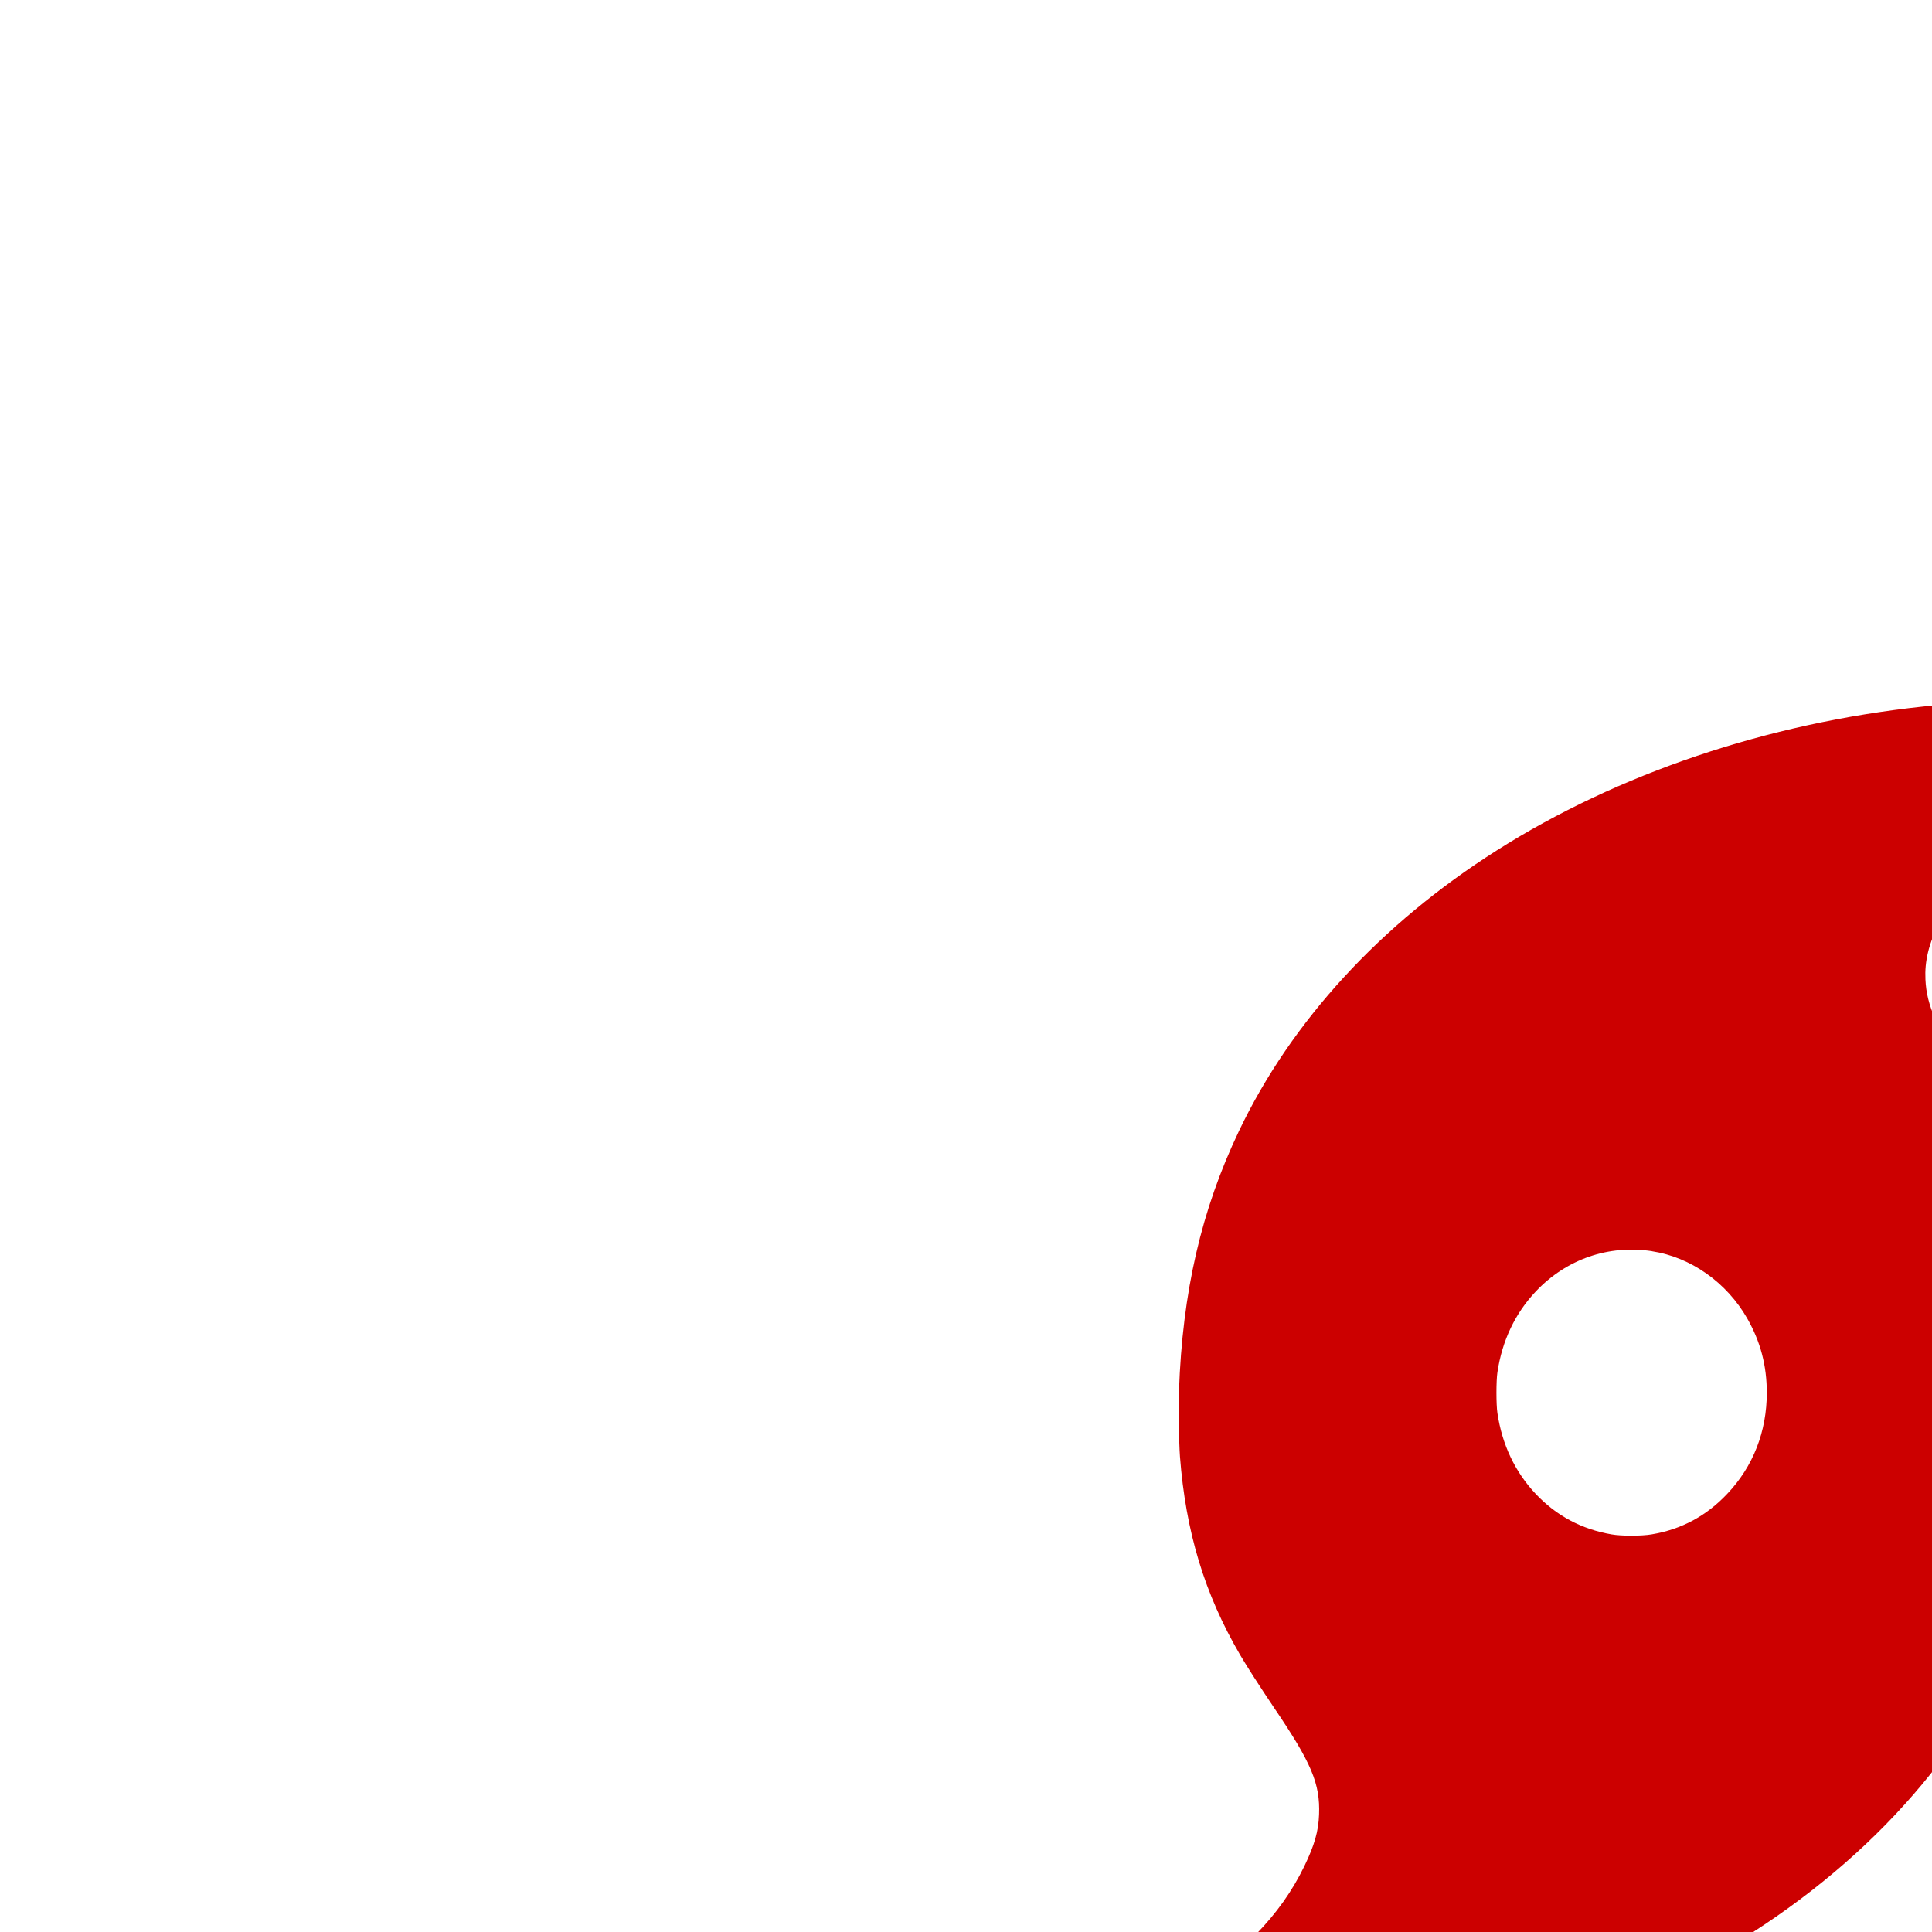 <?xml version="1.0" encoding="UTF-8"?>
<!-- Tropical Storm | Contributed by hsoJ95 on GitHub: https://github.com/hsoj95 -->
<svg width="100" height="100" transform="scale(3)" version="1.1" xmlns="http://www.w3.org/2000/svg">
  <defs>
    <filter id="blur" x="-.17" y="-.179" width="1.329" height="1.455">
      <feGaussianBlur in="SourceAlpha" stdDeviation="3" />
      <feOffset dx="0" dy="4" result="offsetblur" />
      <feComponentTransfer>
        <feFuncA slope="0.05" type="linear" />
      </feComponentTransfer>
      <feMerge>
        <feMergeNode />
        <feMergeNode in="SourceGraphic" />
      </feMerge>
    </filter>
  </defs>
  <g transform="translate(16 -2)" filter="url(#blur)">
    <g class="am-weather-cyclone" transform="translate(0,10)" fill="#c00" fill-rule="nonzero">
      <path
        d="m18.478 0.092c-0.617 0.033-0.876 0.053-1.299 0.098-2.692 0.288-5.264 1.157-7.354 2.482-2.005 1.271-3.545 2.947-4.449 4.842-0.65 1.362-0.975 2.775-1.035 4.487-0.01 0.279 0 0.895 0.017 1.127 0.1 1.302 0.423 2.371 1.039 3.426 0.11 0.189 0.355 0.569 0.582 0.906 0.651 0.96 0.799 1.313 0.779 1.848-0.01 0.287-0.079 0.527-0.252 0.886-0.211 0.435-0.477 0.81-0.834 1.178-0.797 0.82-1.905 1.392-3.357 1.733-0.646 0.152-1.546 0.265-2.102 0.265-0.114 0-0.209 0.005-0.212 0.011-0.012 0.021 0.761 0.197 1.291 0.292 0.779 0.141 1.444 0.222 2.336 0.281 0.35 0.024 1.862 0.024 2.211 0 1.525-0.103 2.807-0.32 4.115-0.697 1.631-0.47 3.178-1.175 4.471-2.039 2.281-1.52 3.883-3.53 4.659-5.844 0.29-0.864 0.452-1.725 0.538-2.866 0.026-0.339 0.03-1.191 0.008-1.506-0.096-1.329-0.406-2.379-1.012-3.434-0.152-0.265-0.37-0.605-0.677-1.056-0.527-0.775-0.701-1.164-0.721-1.613-0.015-0.314 0.054-0.602 0.237-0.989 0.395-0.837 1.06-1.548 1.951-2.08 1.118-0.67 2.682-1.084 4.319-1.144 0.135-0.005 0.245-0.012 0.242-0.013-0.01-0.011-0.448-0.114-0.772-0.182-0.704-0.149-1.488-0.267-2.203-0.332-0.592-0.053-0.812-0.062-1.624-0.066-0.446-0.001-0.848-0.001-0.893 0.001zm-5.976 9.496c0.672 0.103 1.29 0.539 1.645 1.162 0.227 0.399 0.336 0.81 0.336 1.28 0 0.67-0.236 1.273-0.682 1.743-0.361 0.383-0.792 0.614-1.305 0.7-0.176 0.03-0.523 0.03-0.693 0-0.518-0.09-0.948-0.32-1.304-0.695-0.358-0.379-0.583-0.851-0.664-1.399-0.022-0.147-0.022-0.553 0-0.7 0.081-0.548 0.307-1.022 0.664-1.399 0.528-0.557 1.253-0.807 2.003-0.693z" />
    </g>
    <g class="warning" transform="translate(20,30)">
      <path
        d="m7.779 2.906-5.991 10.117c-0.563 0.95-0.249 2.177 0.702 2.74 0.309 0.183 0.661 0.279 1.019 0.279h11.982c1.105 0 2-0.895 2-2 0-0.359-0.096-0.711-0.279-1.019l-5.991-10.117c-0.563-0.95-1.79-1.265-2.74-0.702-0.289 0.171-0.531 0.413-0.702 0.702z"
        fill="#c00" />
      <path d="m9.5 10.5v-5" stroke="#fff" stroke-linecap="round" stroke-width="1.5" />
      <circle cx="9.5" cy="13" r="1" fill="#fff" />
    </g>
  </g>
</svg>